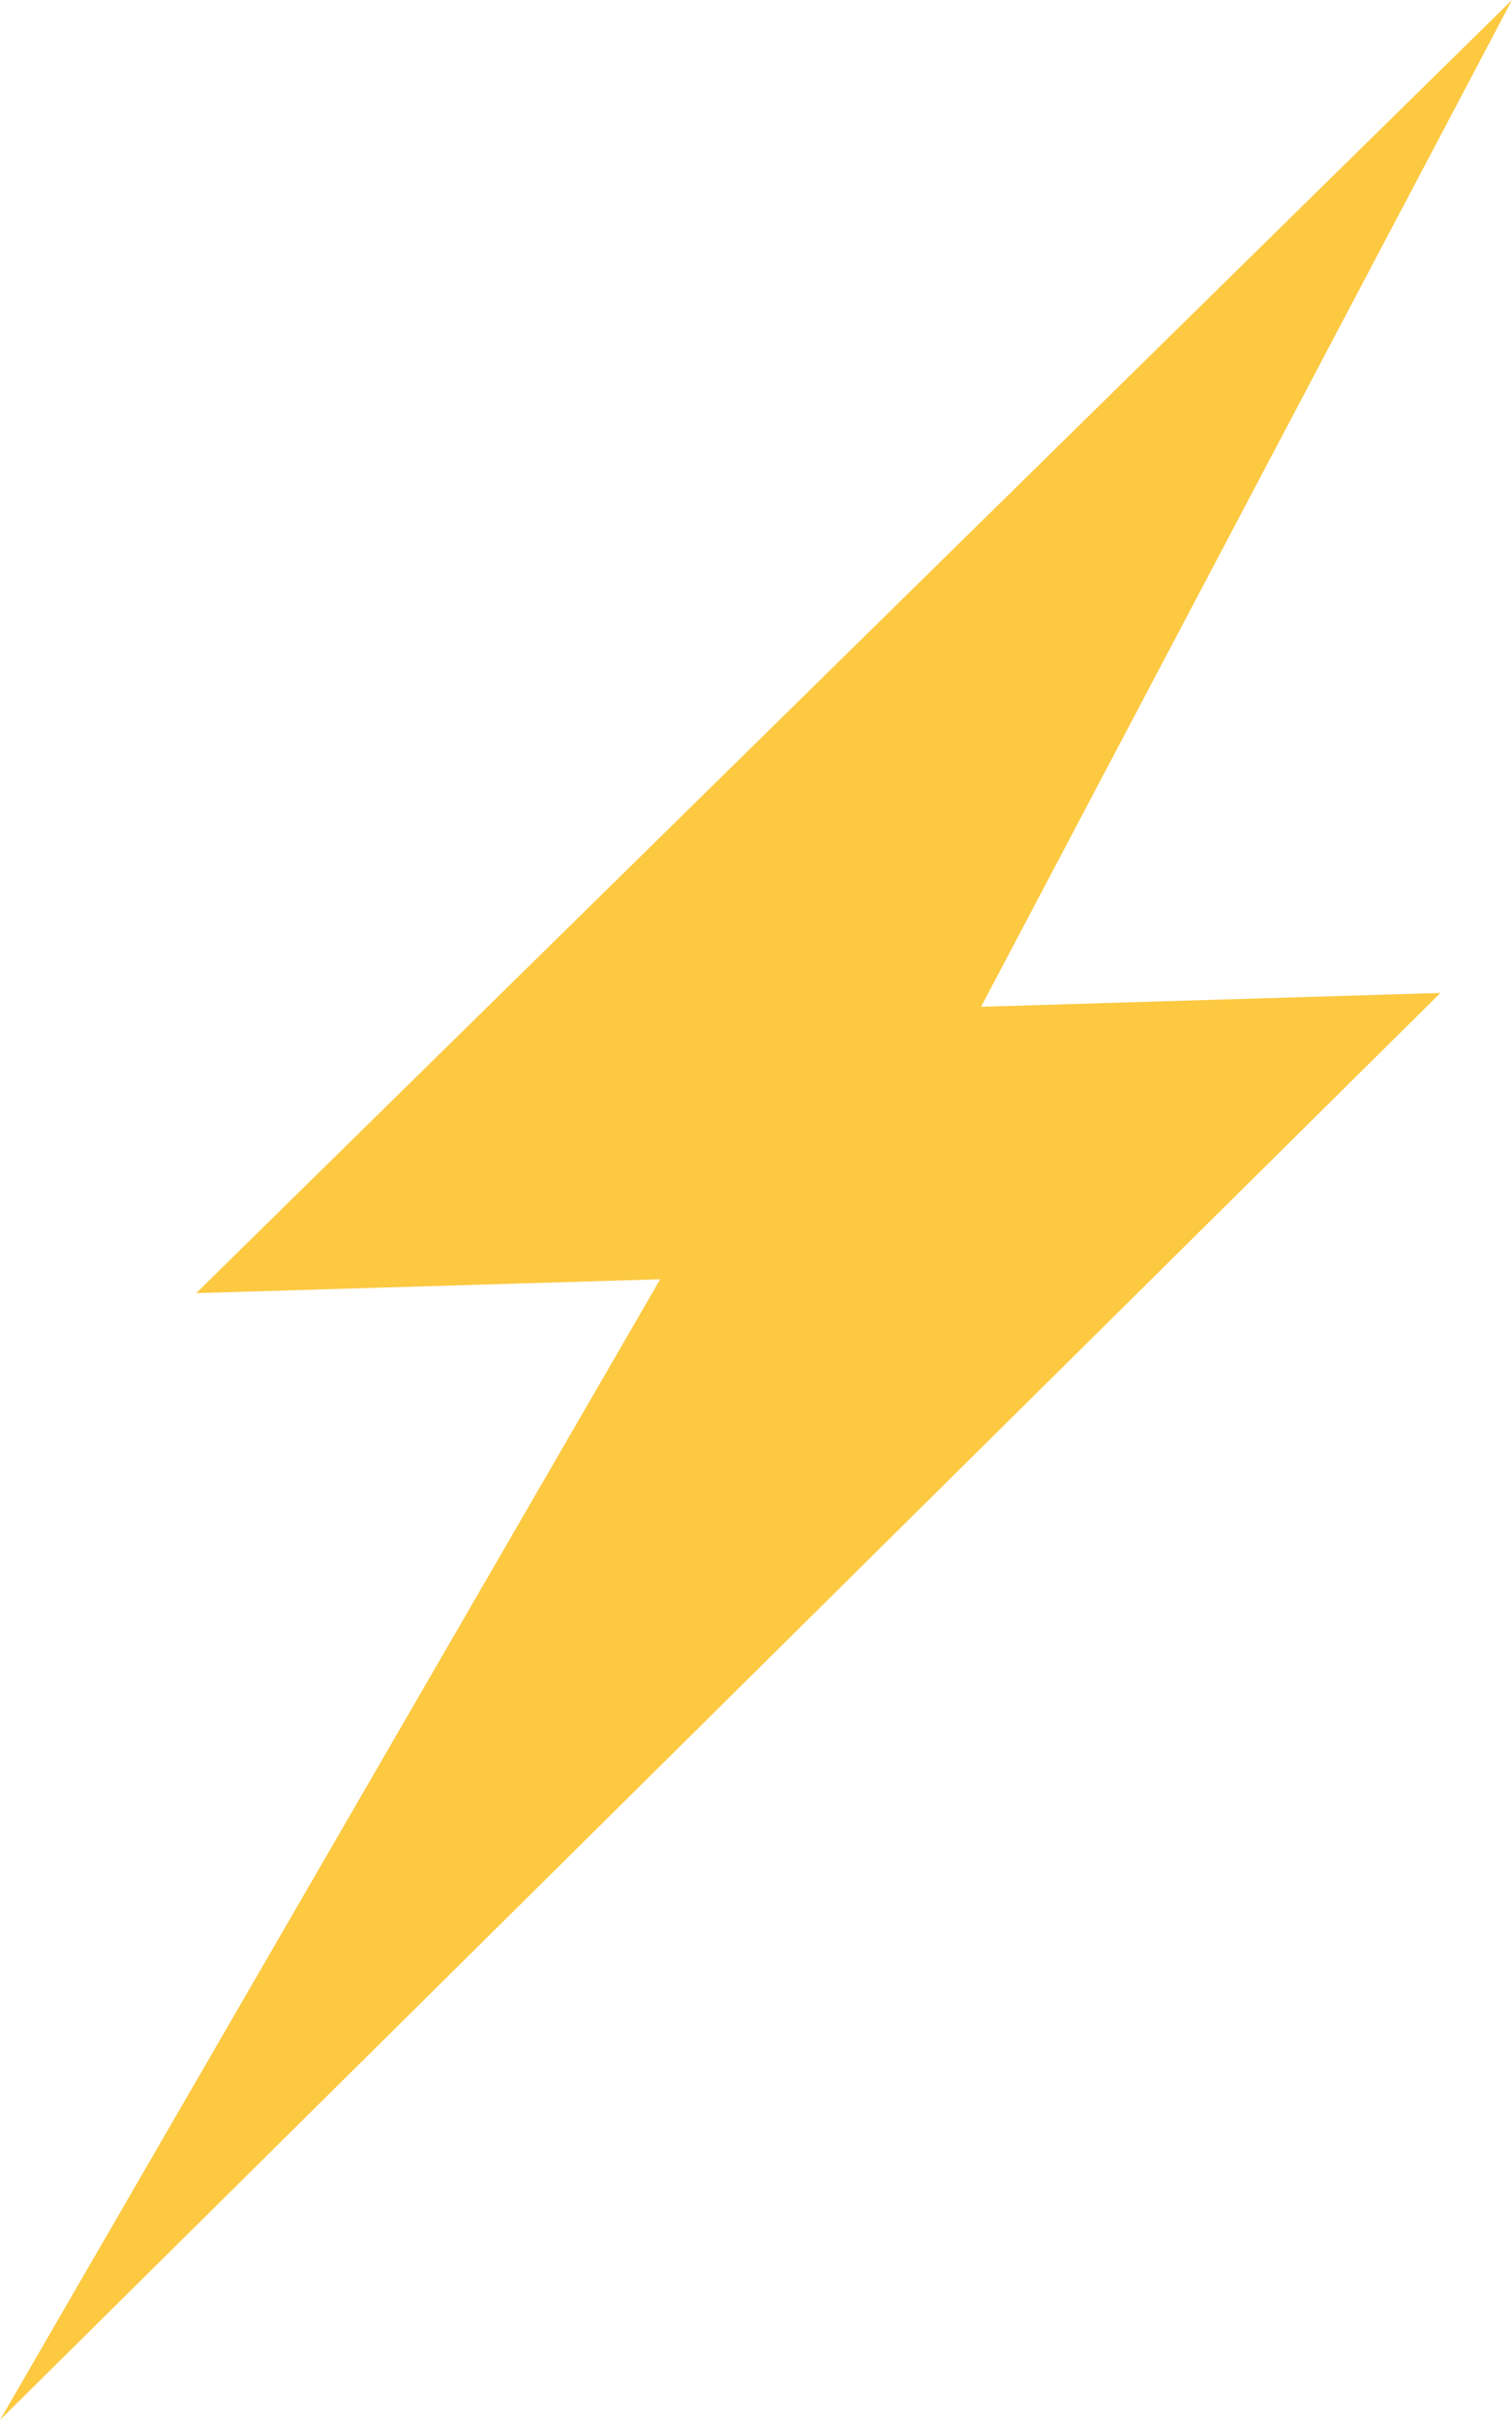<?xml version="1.0" encoding="utf-8"?>
<!-- Generator: Adobe Illustrator 19.1.0, SVG Export Plug-In . SVG Version: 6.00 Build 0)  -->
<svg version="1.1" id="Layer_1" xmlns="http://www.w3.org/2000/svg" xmlns:xlink="http://www.w3.org/1999/xlink" x="0px" y="0px"
	 viewBox="0 0 65.5 104.8" enable-background="new 0 0 65.5 104.8" xml:space="preserve">
<polygon fill="#fcc941" points="65.5,0 8.5,56 28.6,55.4 0,104.8 62.4,43 42.5,43.6 "/>
</svg>

